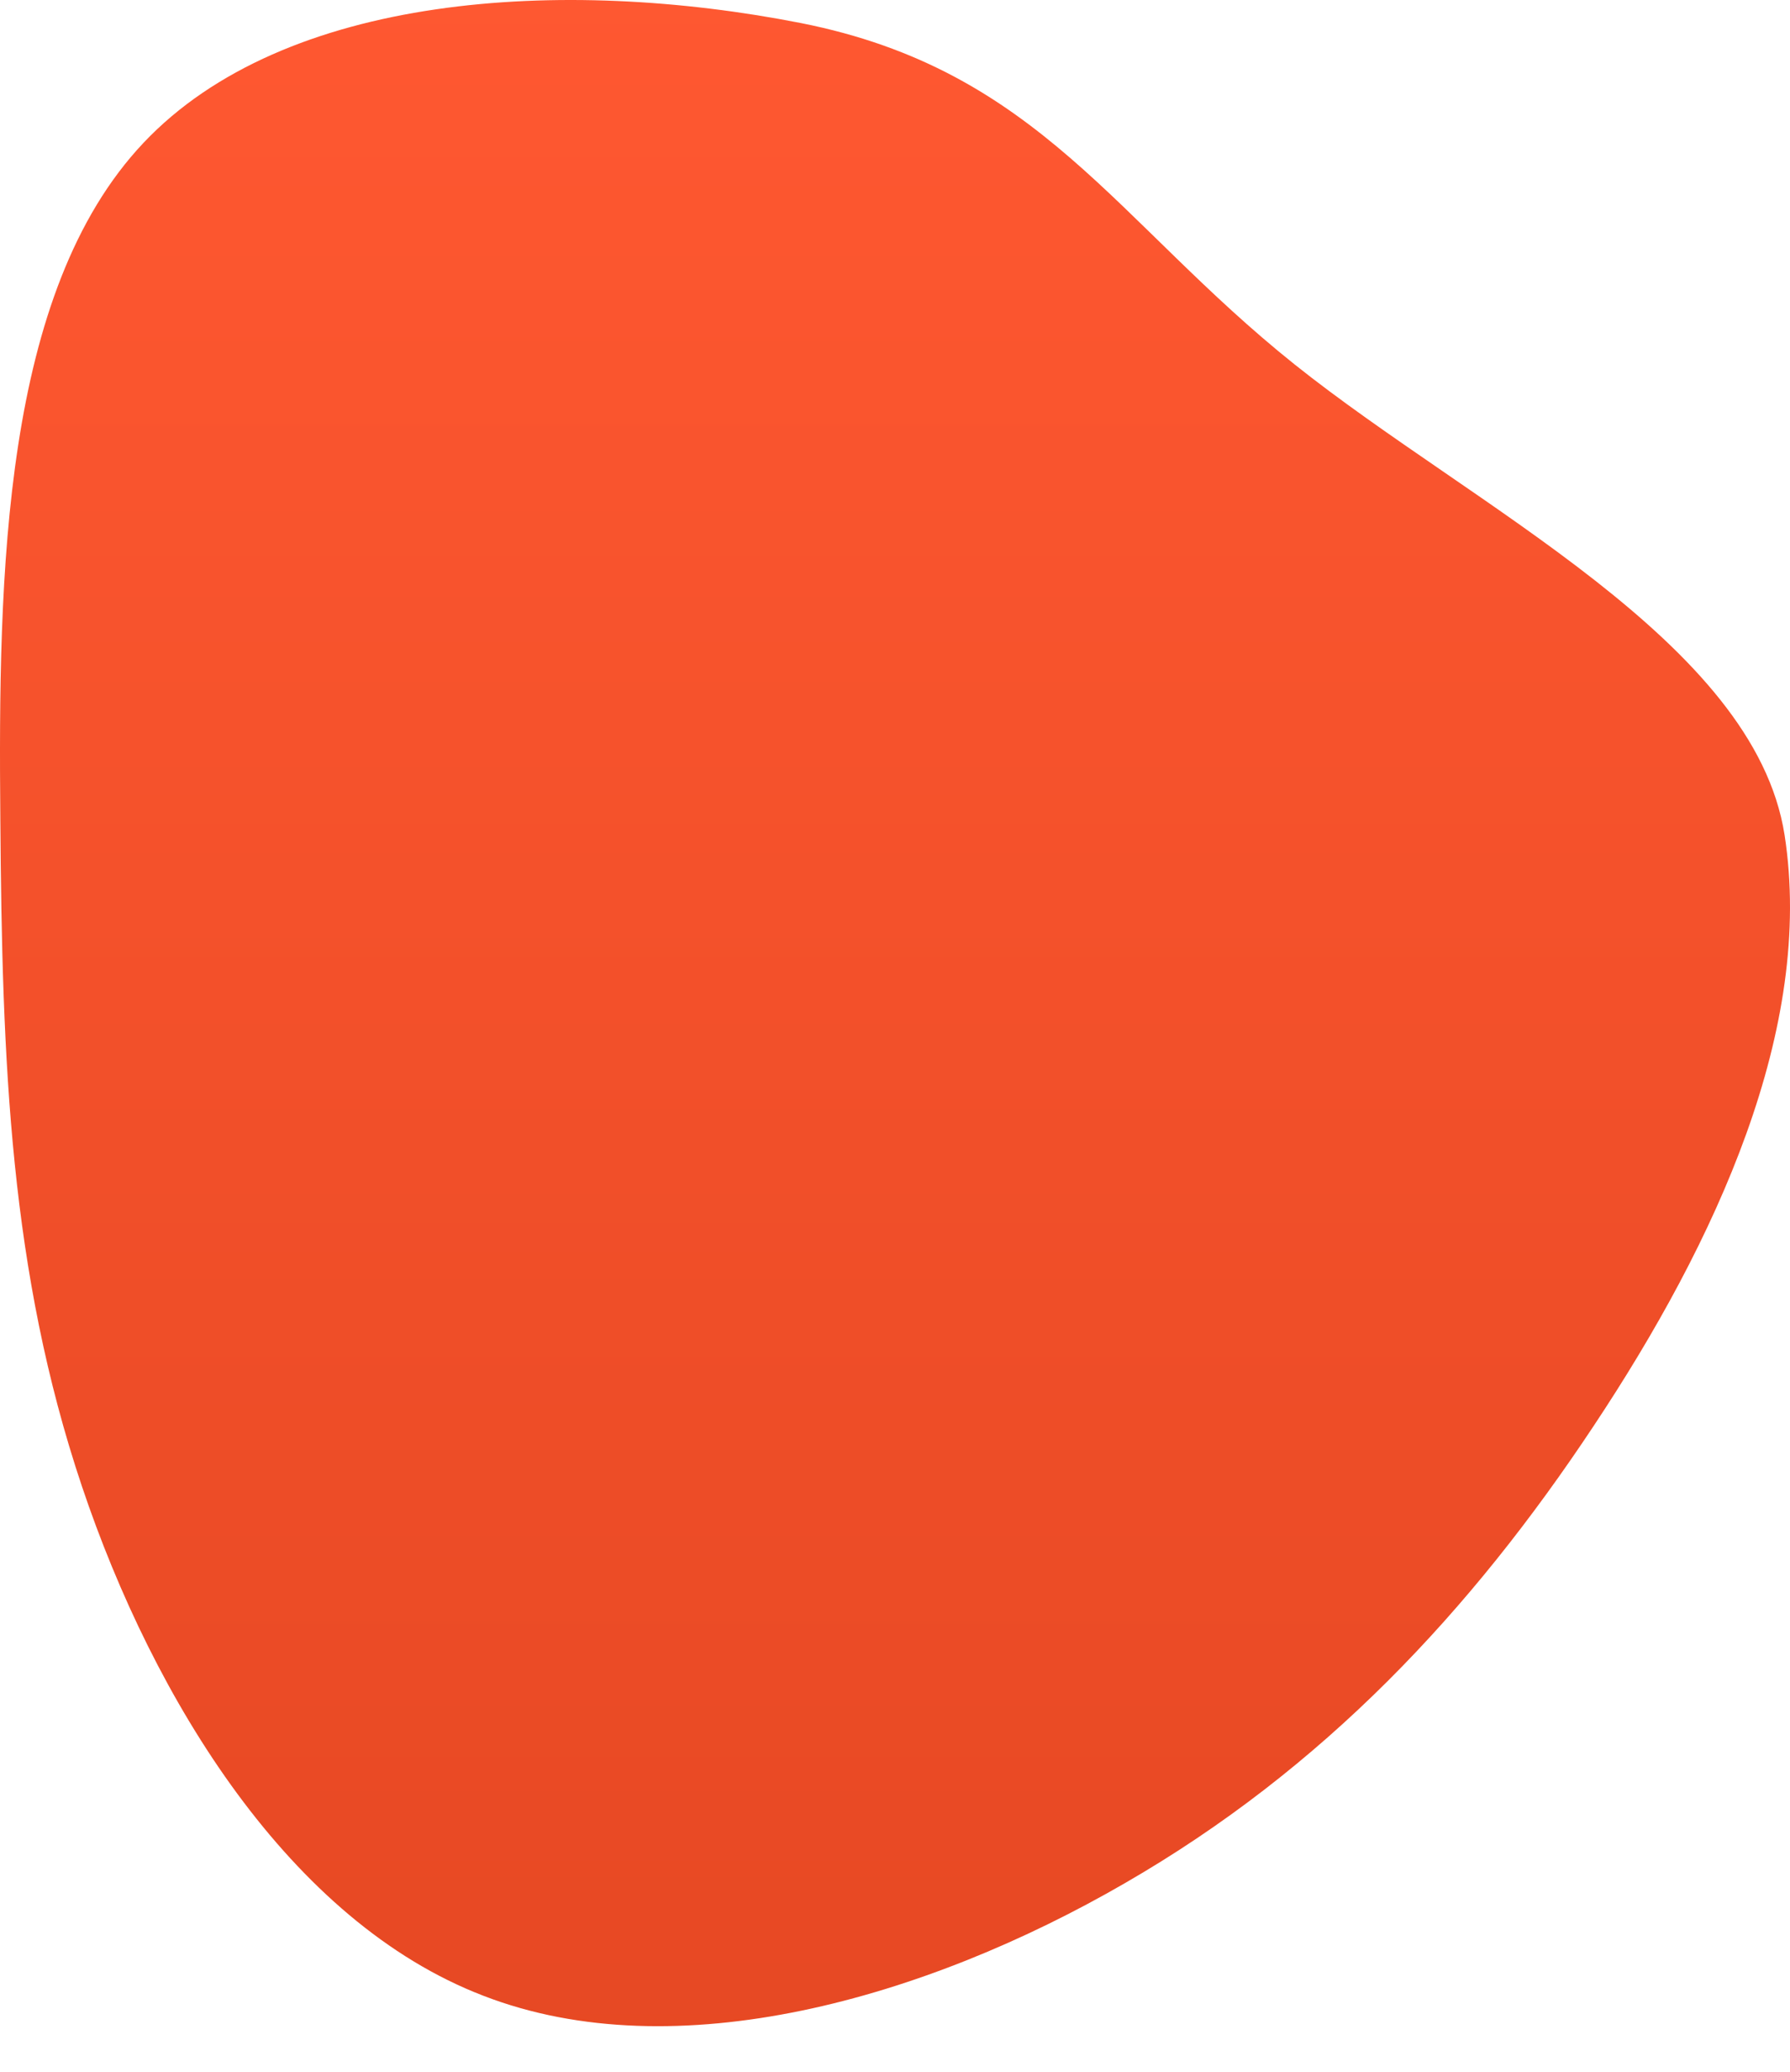 <svg class="hero-blob-2" xmlns="http://www.w3.org/2000/svg" width="661" height="765" viewBox="0 0 661 765">
				<defs>
					<linearGradient id="a" x1="50%" x2="50%" y1="0%" y2="100%">
						<stop offset="0%" stop-color="#FF5831"></stop>
						<stop offset="100%" stop-color="#E64823"></stop>
					</linearGradient>
				</defs>
				<path fill="url(#a)" d="M478.098,134.56 C544.114,187.264 647.779,236.786 658.995,308.232 C670.051,379.518 633.838,458.173 588.493,526.415 C543.147,594.818 488.669,652.968 415.283,695.259 C341.897,737.71 249.603,764.302 178.461,736.749 C107.158,709.356 56.845,627.818 30.246,548.682 C3.648,469.387 0.764,392.654 0.123,302.305 C-0.678,211.796 0.924,107.831 52.999,52.724 C105.075,-2.382 207.623,-8.79 295.75,8.511 C383.877,25.972 412.083,81.857 478.098,134.56 Z"></path>
			</svg>